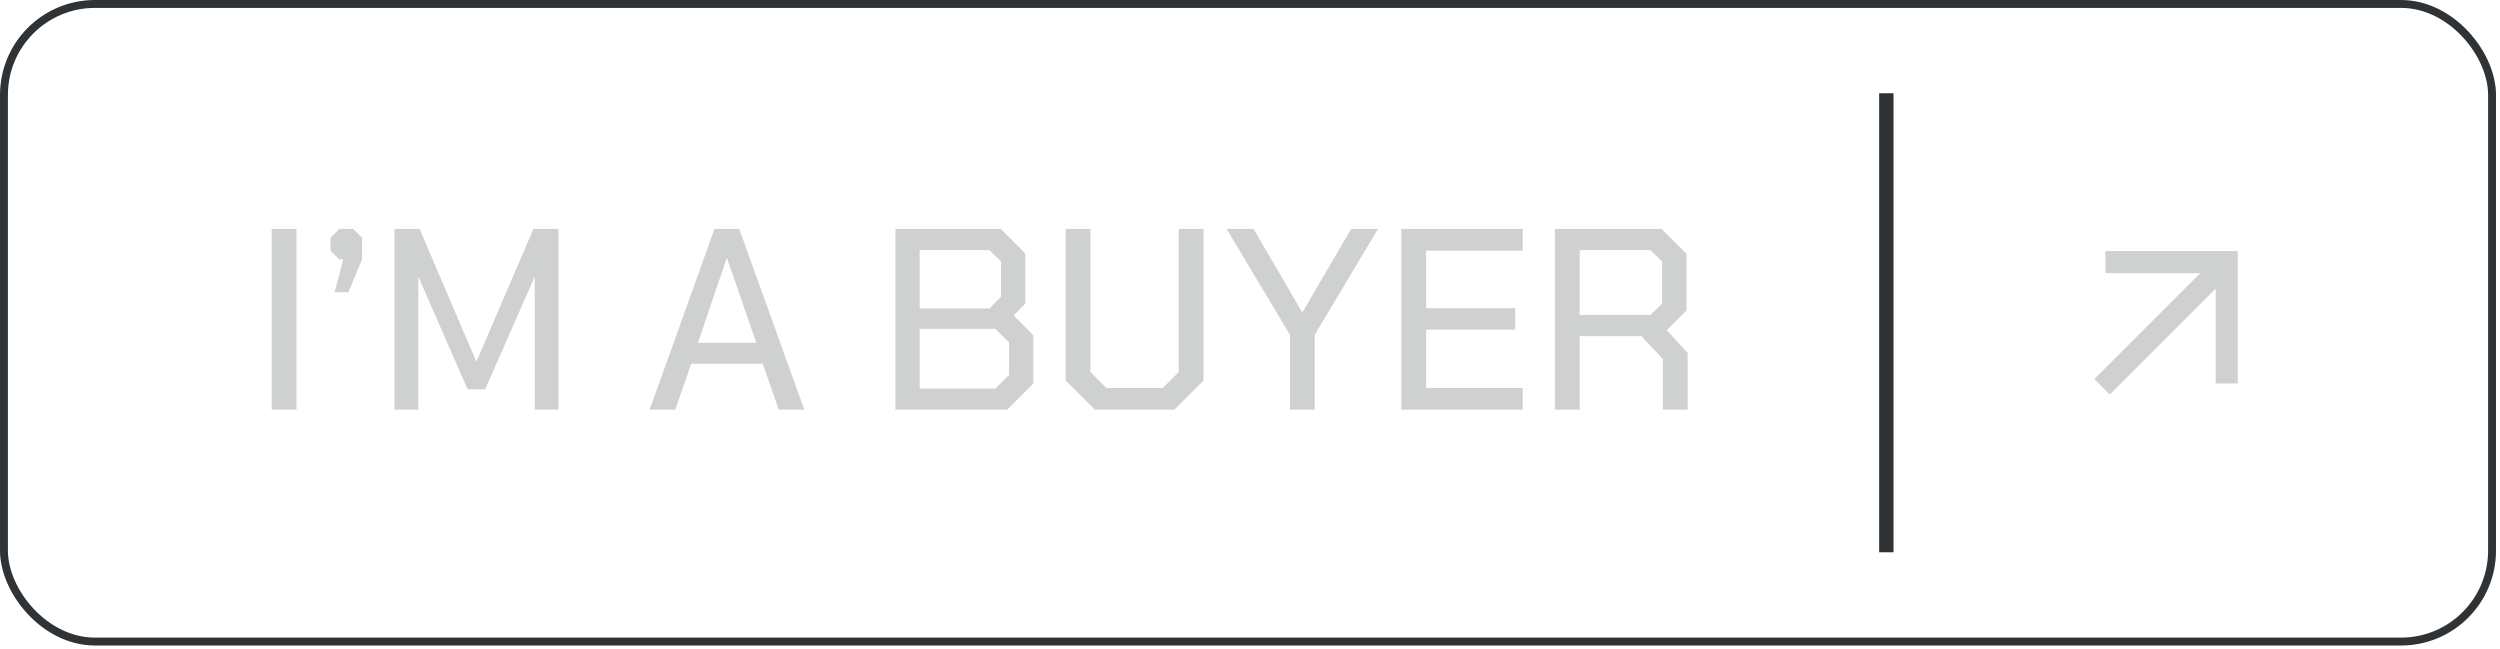<svg width="316" height="82" viewBox="0 0 316 82" fill="none" xmlns="http://www.w3.org/2000/svg">
<rect x="0.5" y="0.5" width="314.495" height="80.593" rx="11.5" stroke="url(#paint0_linear_30_169)"/>
<path d="M34.342 28.939H37.475V51.786H34.342V28.939ZM43.378 32.791H42.888L41.779 31.681V30.049L42.888 28.939H44.651L45.76 30.049V32.791L44.031 36.936H42.301L43.378 32.791ZM49.868 28.939H53.033L60.181 45.65H60.246L67.427 28.939H70.592V51.786H67.59V35.108H67.525L61.323 49.207H59.104L52.936 35.108H52.87V51.786H49.868V28.939ZM90.308 28.939H93.441L101.666 51.786H98.435L96.411 45.976H87.371L85.347 51.786H82.116L90.308 28.939ZM95.595 43.333L91.907 32.66H91.842L88.219 43.333H95.595ZM113.182 28.939H126.498L129.598 32.04V38.372L128.129 39.873L130.61 42.386V48.489L127.314 51.786H113.182V28.939ZM125.062 38.992L126.53 37.523V33.052L125.062 31.616H116.249V38.992H125.062ZM125.812 49.109L127.542 47.412V43.3L125.812 41.57H116.249V49.109H125.812ZM134.699 48.098V28.939H137.832V47.021L139.856 49.044H146.971L148.994 47.021V28.939H152.128V48.098L148.44 51.786H138.387L134.699 48.098ZM163.048 42.321L155.052 28.939H158.446L164.582 39.449H164.647L170.783 28.939H174.177L166.181 42.321V51.786H163.048V42.321ZM177.129 28.939H192.469V31.681H180.262V38.959H191.522V41.668H180.262V49.044H192.469V51.786H177.129V28.939ZM213.319 44.605V51.786H210.186V45.389L207.477 42.484H199.676V51.786H196.543V28.939H210.022L213.188 32.105V39.22L210.675 41.733L213.319 44.605ZM199.676 39.808H208.619L210.088 38.372V33.052L208.619 31.616H199.676V39.808Z" fill="#CFD0D0"/>
<path d="M266.678 49.863L264.725 47.91L278.115 34.52H266.12V31.731H282.857V48.468H280.067V36.473L266.678 49.863Z" fill="#CFD0D0"/>
<line x1="238.434" y1="69.808" x2="238.434" y2="11.786" stroke="url(#paint1_linear_30_169)" stroke-width="1.813"/>
<defs>
<linearGradient id="paint0_linear_30_169" x1="157.747" y1="0" x2="157.747" y2="81.593" gradientUnits="userSpaceOnUse">
<stop stop-color="#2F3336"/>
<stop offset="1" stop-color="#2F3336"/>
</linearGradient>
<linearGradient id="paint1_linear_30_169" x1="239.341" y1="40.797" x2="240.341" y2="40.797" gradientUnits="userSpaceOnUse">
<stop stop-color="#2F3336"/>
<stop offset="1" stop-color="#2F3336"/>
</linearGradient>
</defs>
</svg>
